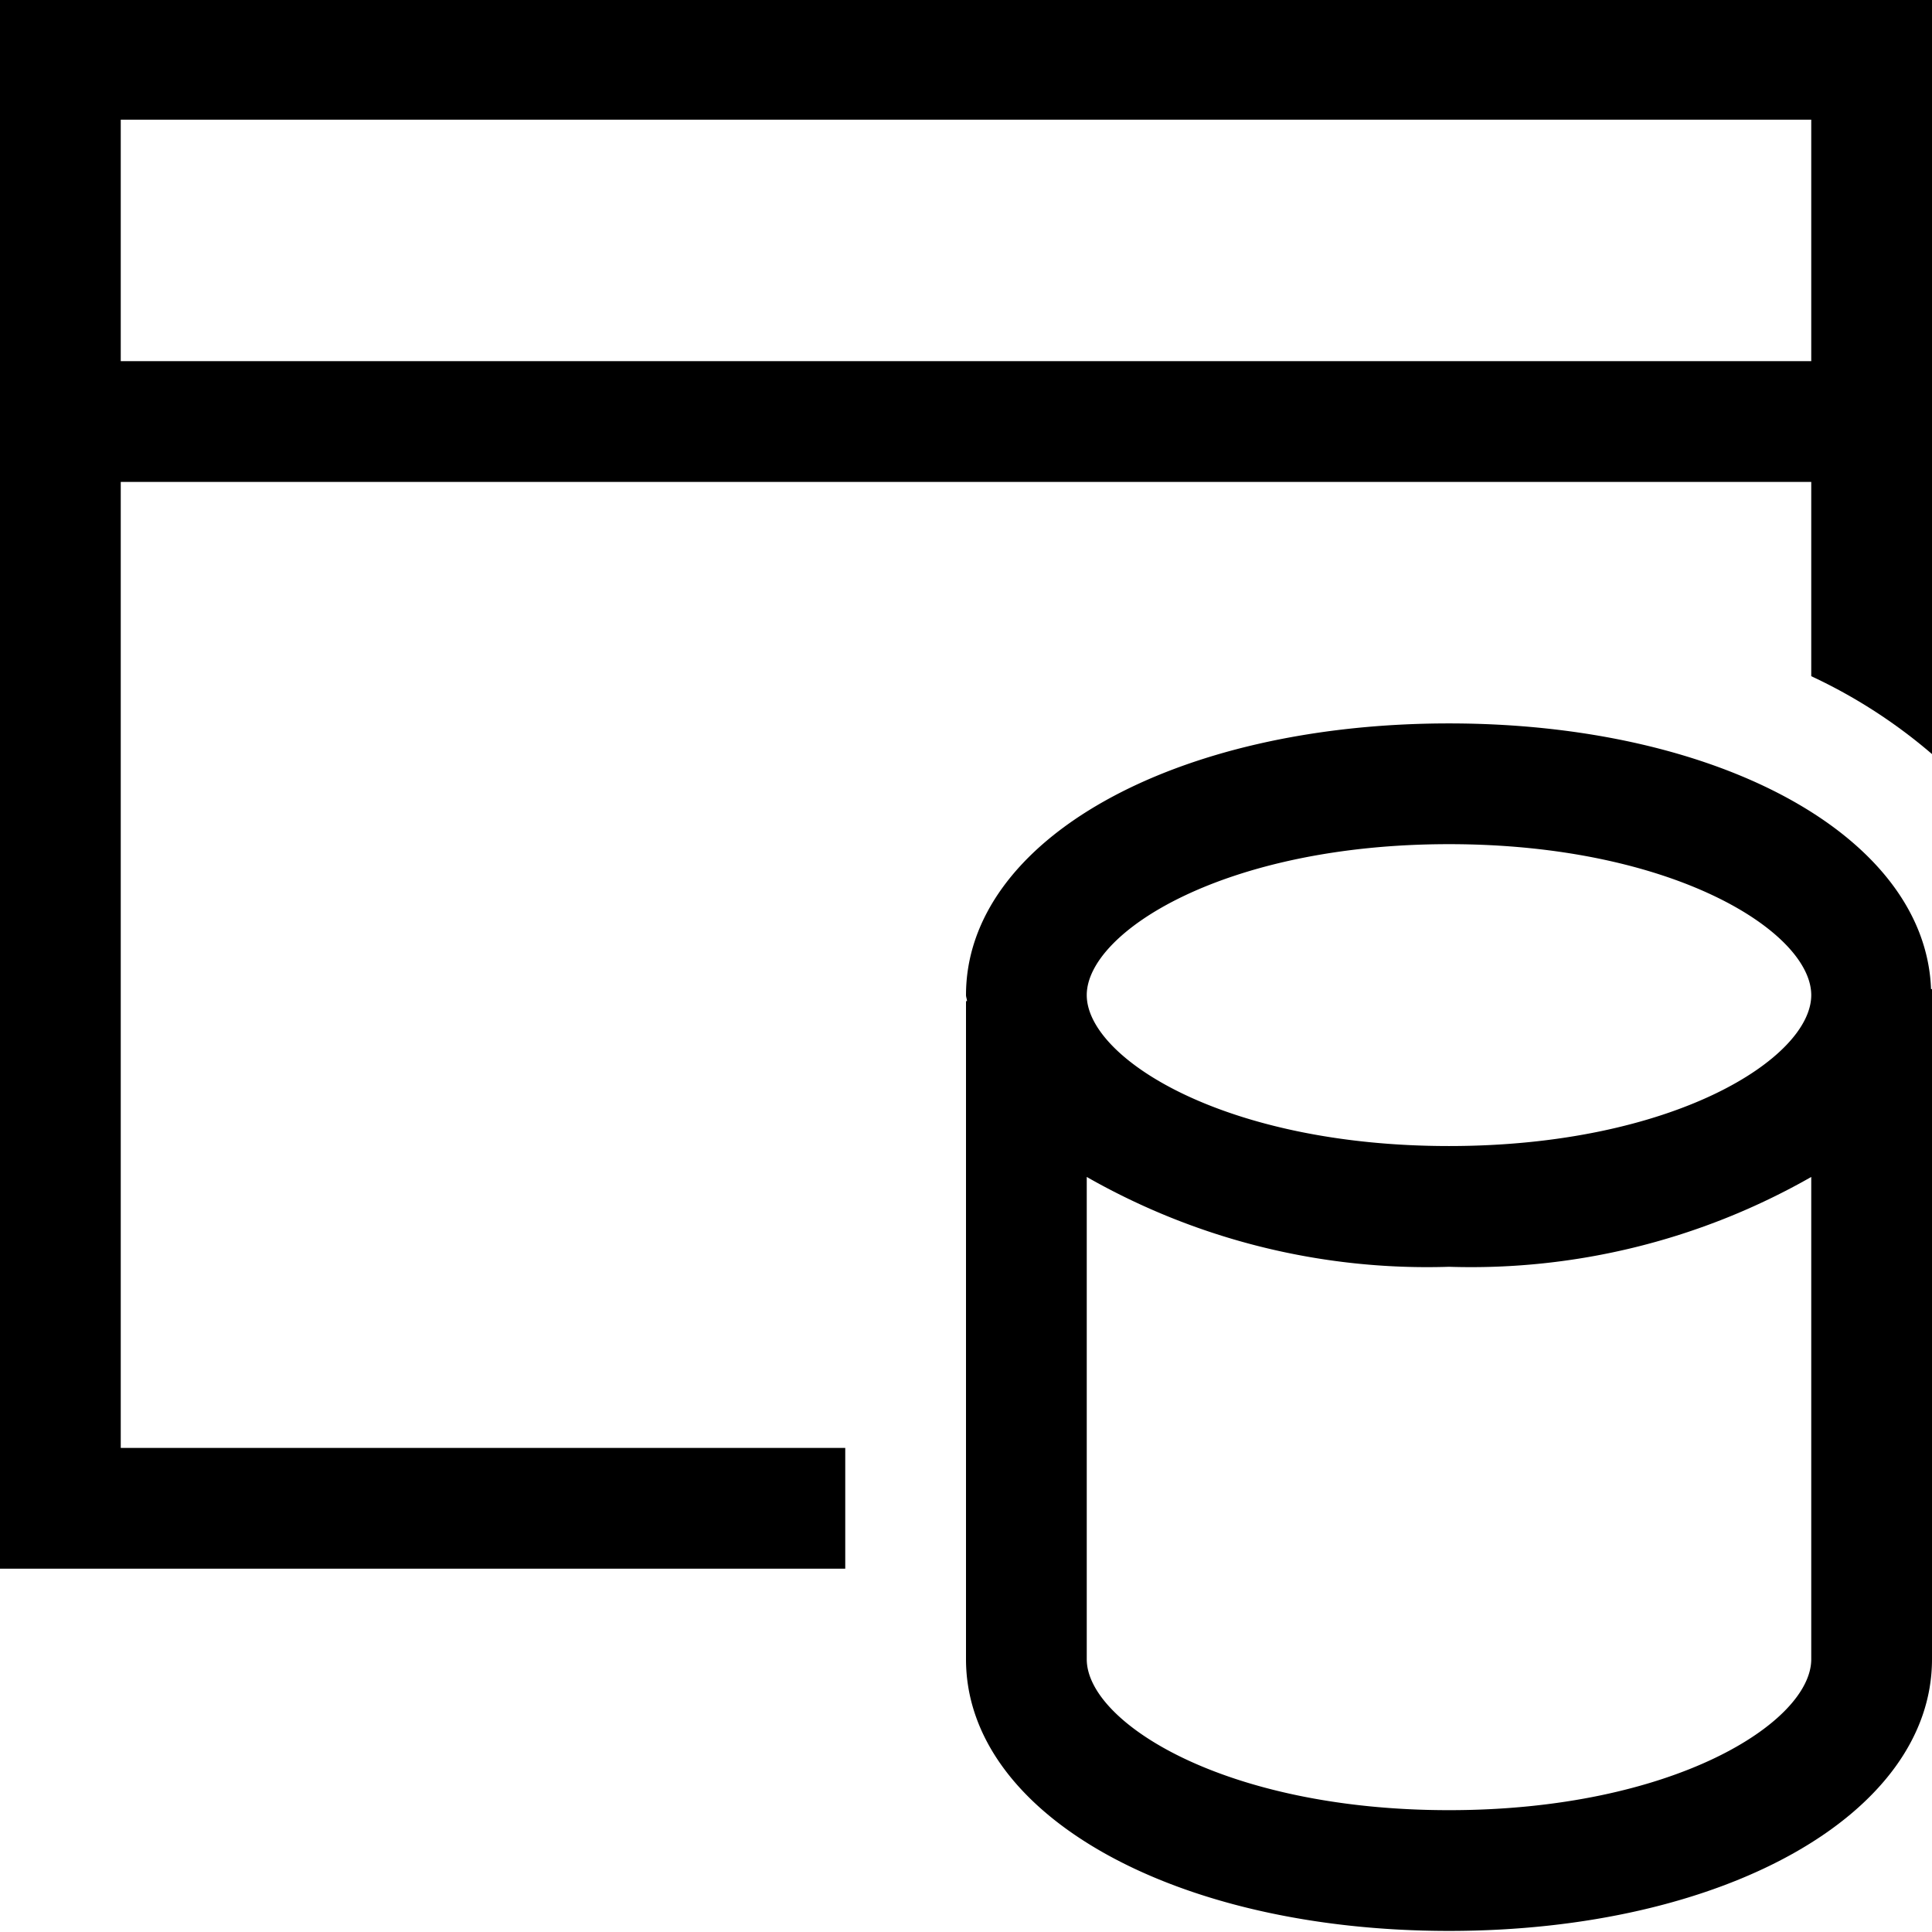 <svg id="a7a68c25-9b07-4668-8d0d-dd5e0ecbba33" data-name="Icons" xmlns="http://www.w3.org/2000/svg" width="16" height="16" viewBox="0 0 16 16">
  <title>Project</title>
  <path d="M15.992,8.191c-.046-1.257-1.742-2.2-3.992-2.2-2.28,0-4,.968-4,2.25,0,.017.008.033.008.05H8v5.45c0,1.282,1.72,2.25,4,2.25s4-.968,4-2.25V8.191ZM12,6.991c1.859,0,3,.729,3,1.25s-1.141,1.25-3,1.25-3-.729-3-1.25S10.141,6.991,12,6.991Zm0,8c-1.859,0-3-.729-3-1.25V9.747a5.688,5.688,0,0,0,3,.744,5.688,5.688,0,0,0,3-.744v3.994C15,14.262,13.859,14.991,12,14.991Z"/>
  <path d="M7,11.991H1v-8H15V5.6a4.342,4.342,0,0,1,1,.645V-.009H0v13H7Zm-6-11H15v2H1Z"/>
</svg>
